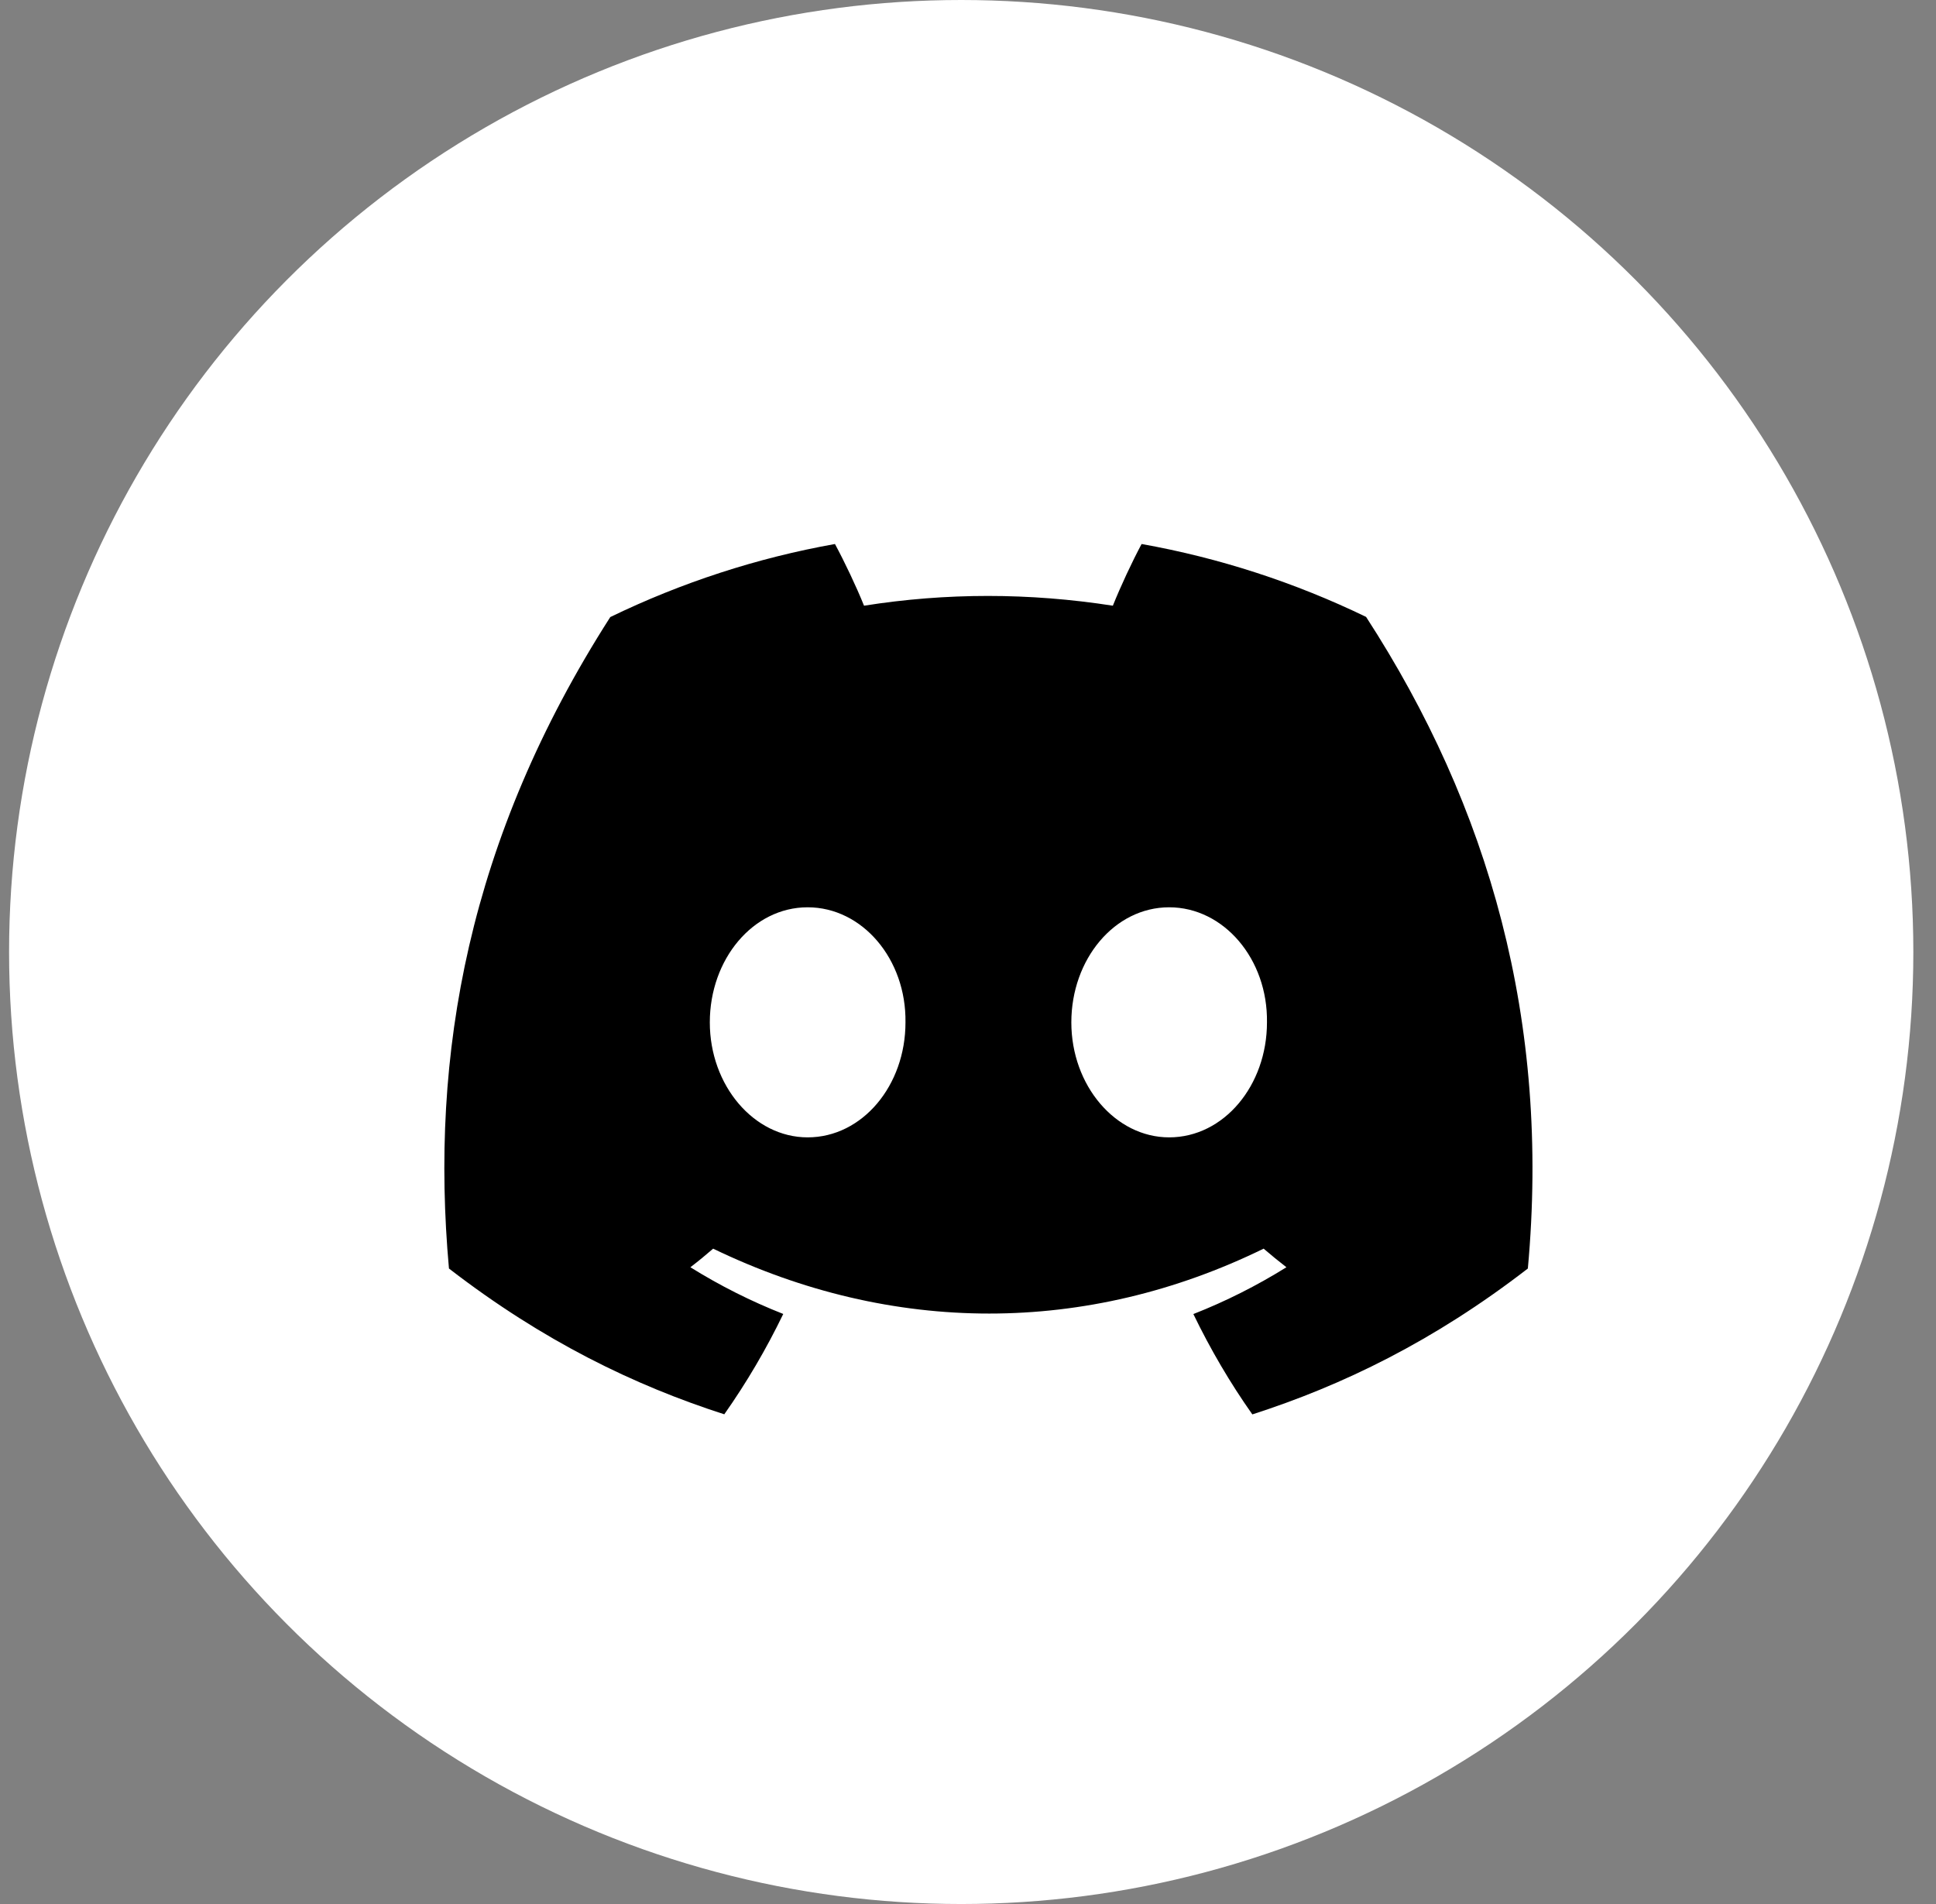 <svg width="61" height="60" viewBox="0 0 61 60" fill="none" xmlns="http://www.w3.org/2000/svg">
<rect x="0" y="0" width="61" height="60" fill="#808080" stroke="none"/>
<circle cx="30.286" cy="30" r="30" fill="white"/>
<path d="M43.043 19.44C40.795 18.352 38.416 17.58 35.97 17.143C35.665 17.712 35.309 18.477 35.064 19.087C32.426 18.677 29.813 18.677 27.224 19.087C26.979 18.478 26.615 17.712 26.308 17.143C23.859 17.58 21.478 18.355 19.229 19.445C14.752 26.436 13.539 33.254 14.146 39.974C17.115 42.266 19.992 43.657 22.821 44.568C23.524 43.569 24.145 42.511 24.679 41.406C23.663 41.006 22.684 40.514 21.753 39.934C21.998 39.747 22.237 39.551 22.47 39.348C28.112 42.075 34.241 42.075 39.815 39.348C40.05 39.55 40.289 39.745 40.533 39.934C39.6 40.515 38.619 41.009 37.601 41.409C38.138 42.519 38.758 43.578 39.459 44.571C42.291 43.66 45.171 42.268 48.14 39.974C48.852 32.183 46.924 25.429 43.043 19.44ZM25.447 35.841C23.754 35.841 22.365 34.207 22.365 32.218C22.365 30.228 23.724 28.591 25.447 28.591C27.171 28.591 28.559 30.225 28.53 32.218C28.532 34.207 27.171 35.841 25.447 35.841ZM36.838 35.841C35.145 35.841 33.756 34.207 33.756 32.218C33.756 30.228 35.115 28.591 36.838 28.591C38.561 28.591 39.95 30.225 39.92 32.218C39.92 34.207 38.561 35.841 36.838 35.841Z" fill="black"/>
</svg>
